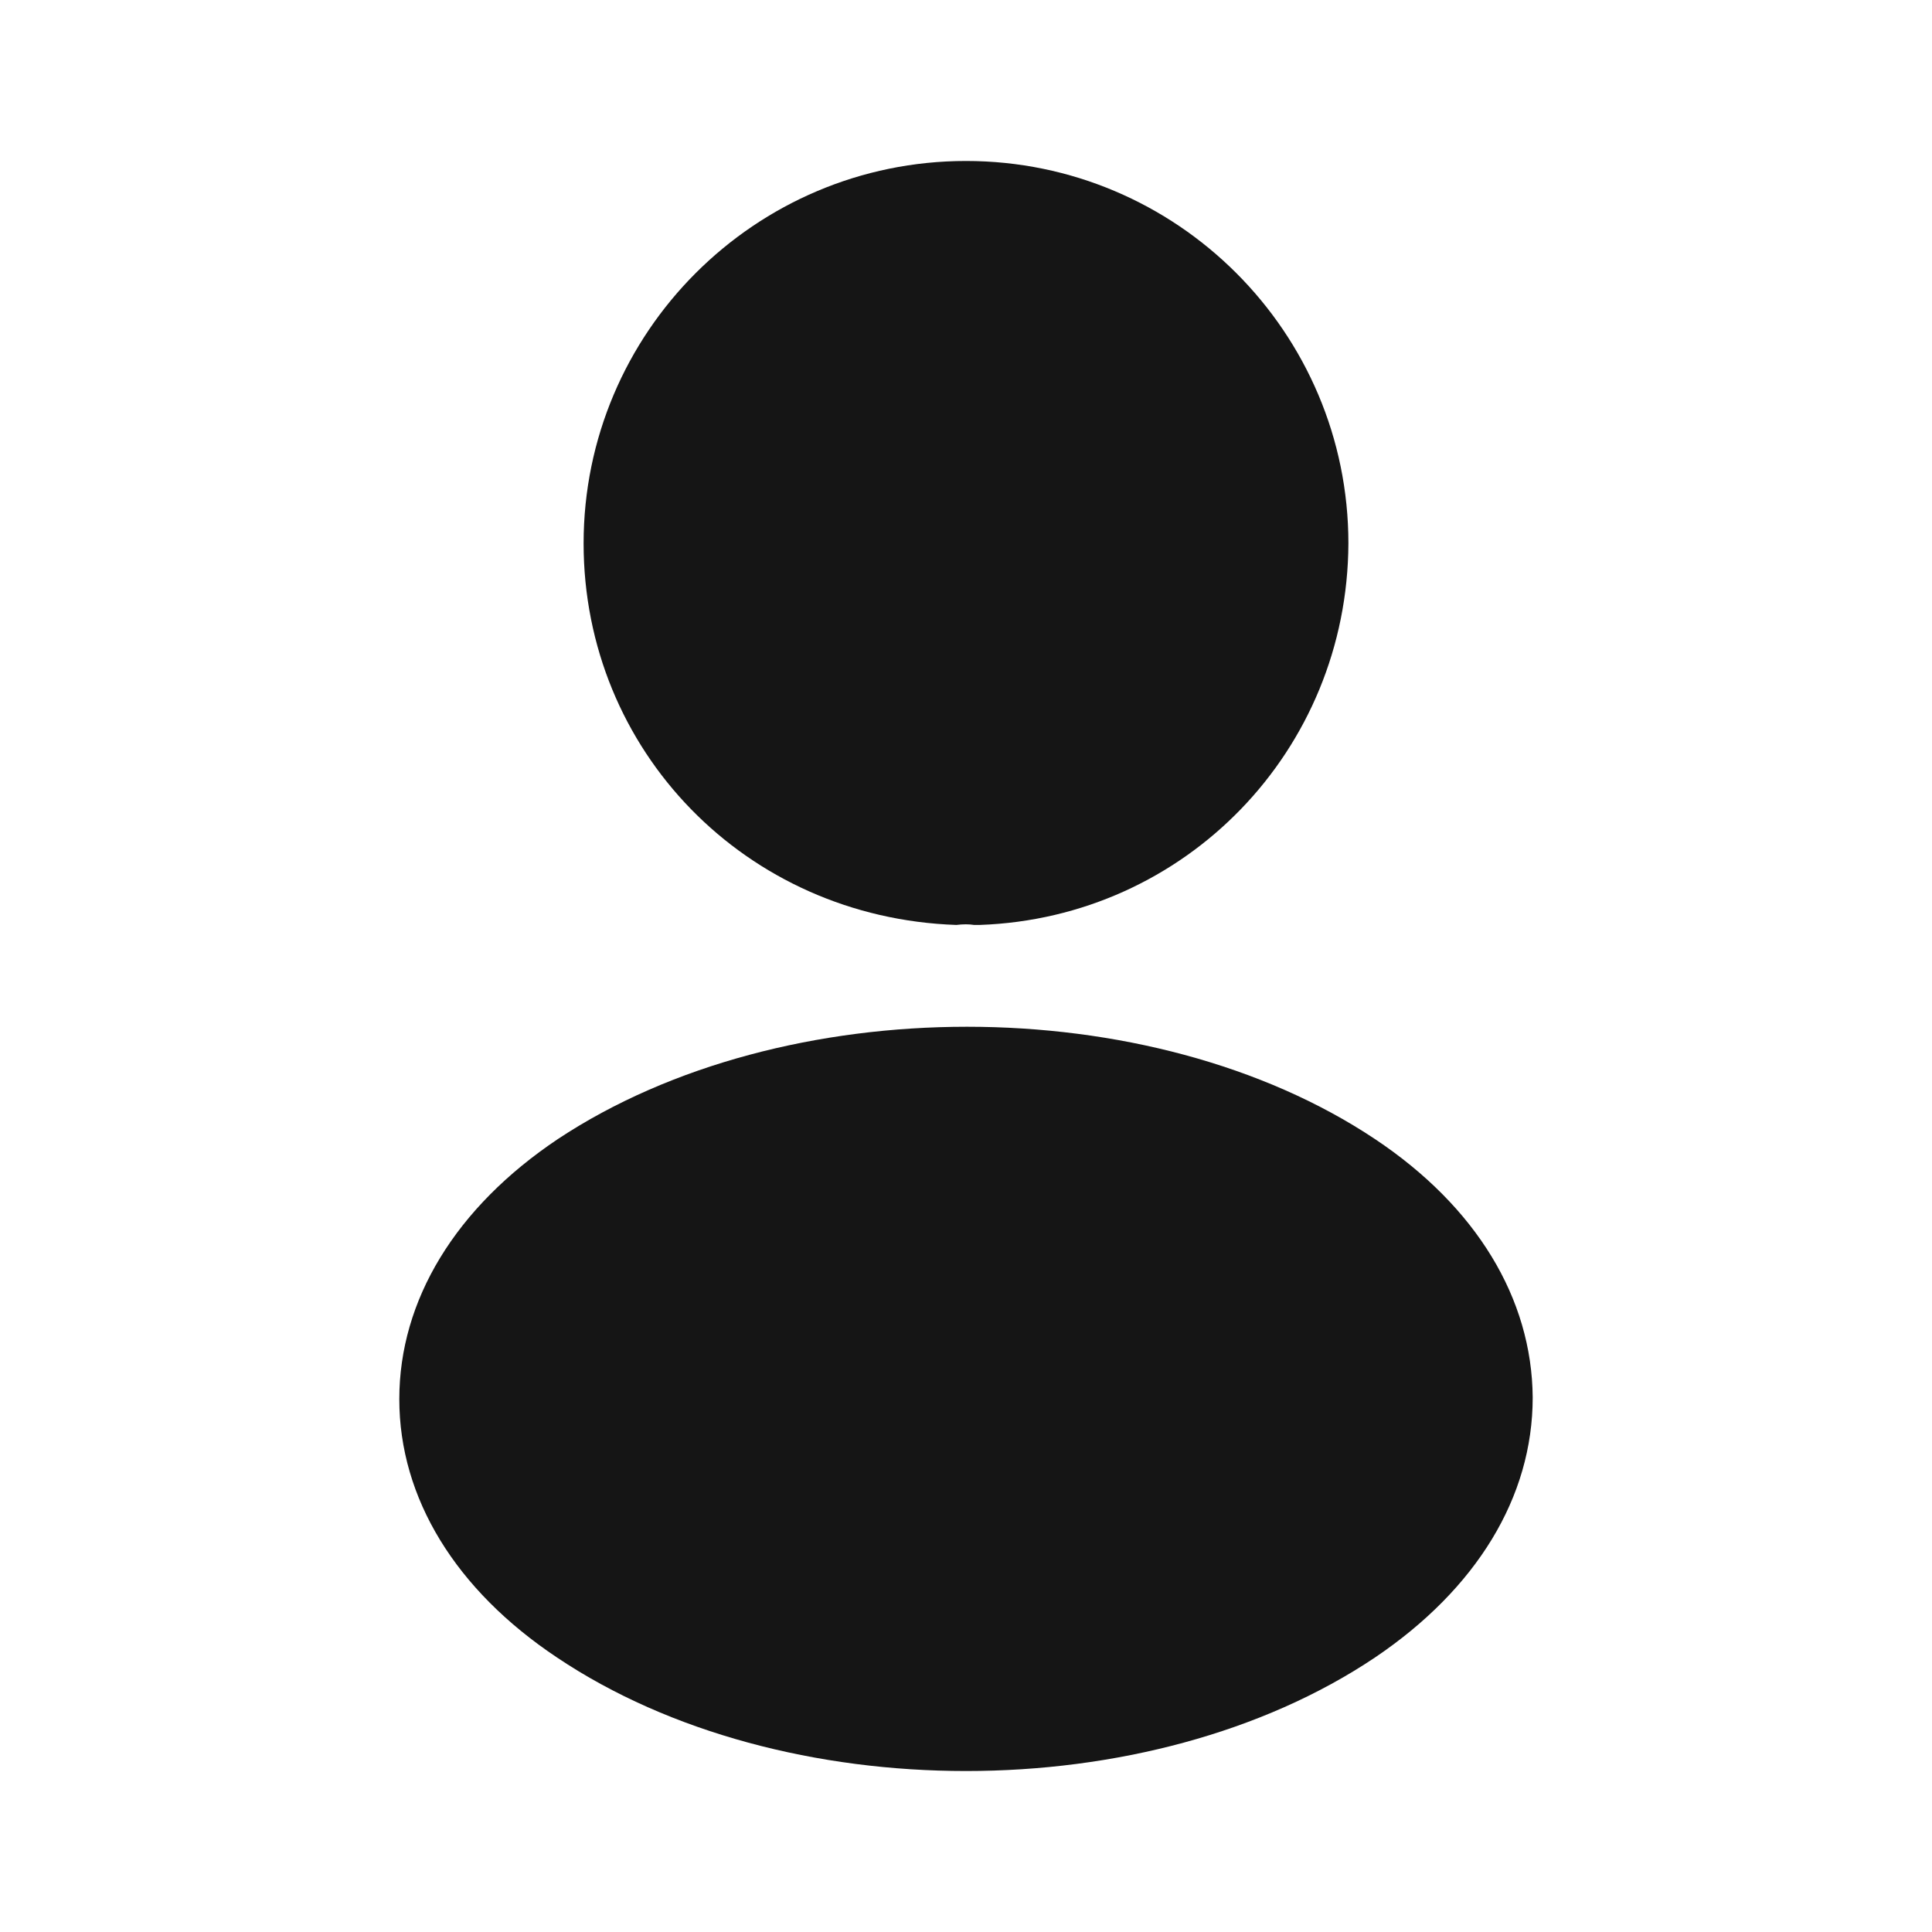 <svg width="28" height="28" viewBox="0 0 28 28" fill="none" xmlns="http://www.w3.org/2000/svg">
<path d="M14 2.333C10.943 2.333 8.458 4.818 8.458 7.875C8.458 10.873 10.803 13.3 13.86 13.405C13.953 13.393 14.047 13.393 14.117 13.405C14.14 13.405 14.152 13.405 14.175 13.405C14.187 13.405 14.187 13.405 14.198 13.405C17.185 13.3 19.53 10.873 19.542 7.875C19.542 4.818 17.057 2.333 14 2.333Z" fill="#151515"/>
<path d="M19.927 16.508C16.672 14.338 11.363 14.338 8.085 16.508C6.603 17.5 5.787 18.842 5.787 20.277C5.787 21.712 6.603 23.042 8.073 24.022C9.707 25.118 11.853 25.667 14 25.667C16.147 25.667 18.293 25.118 19.927 24.022C21.397 23.03 22.213 21.7 22.213 20.253C22.202 18.818 21.397 17.488 19.927 16.508Z" fill="#151515"/>
</svg>
